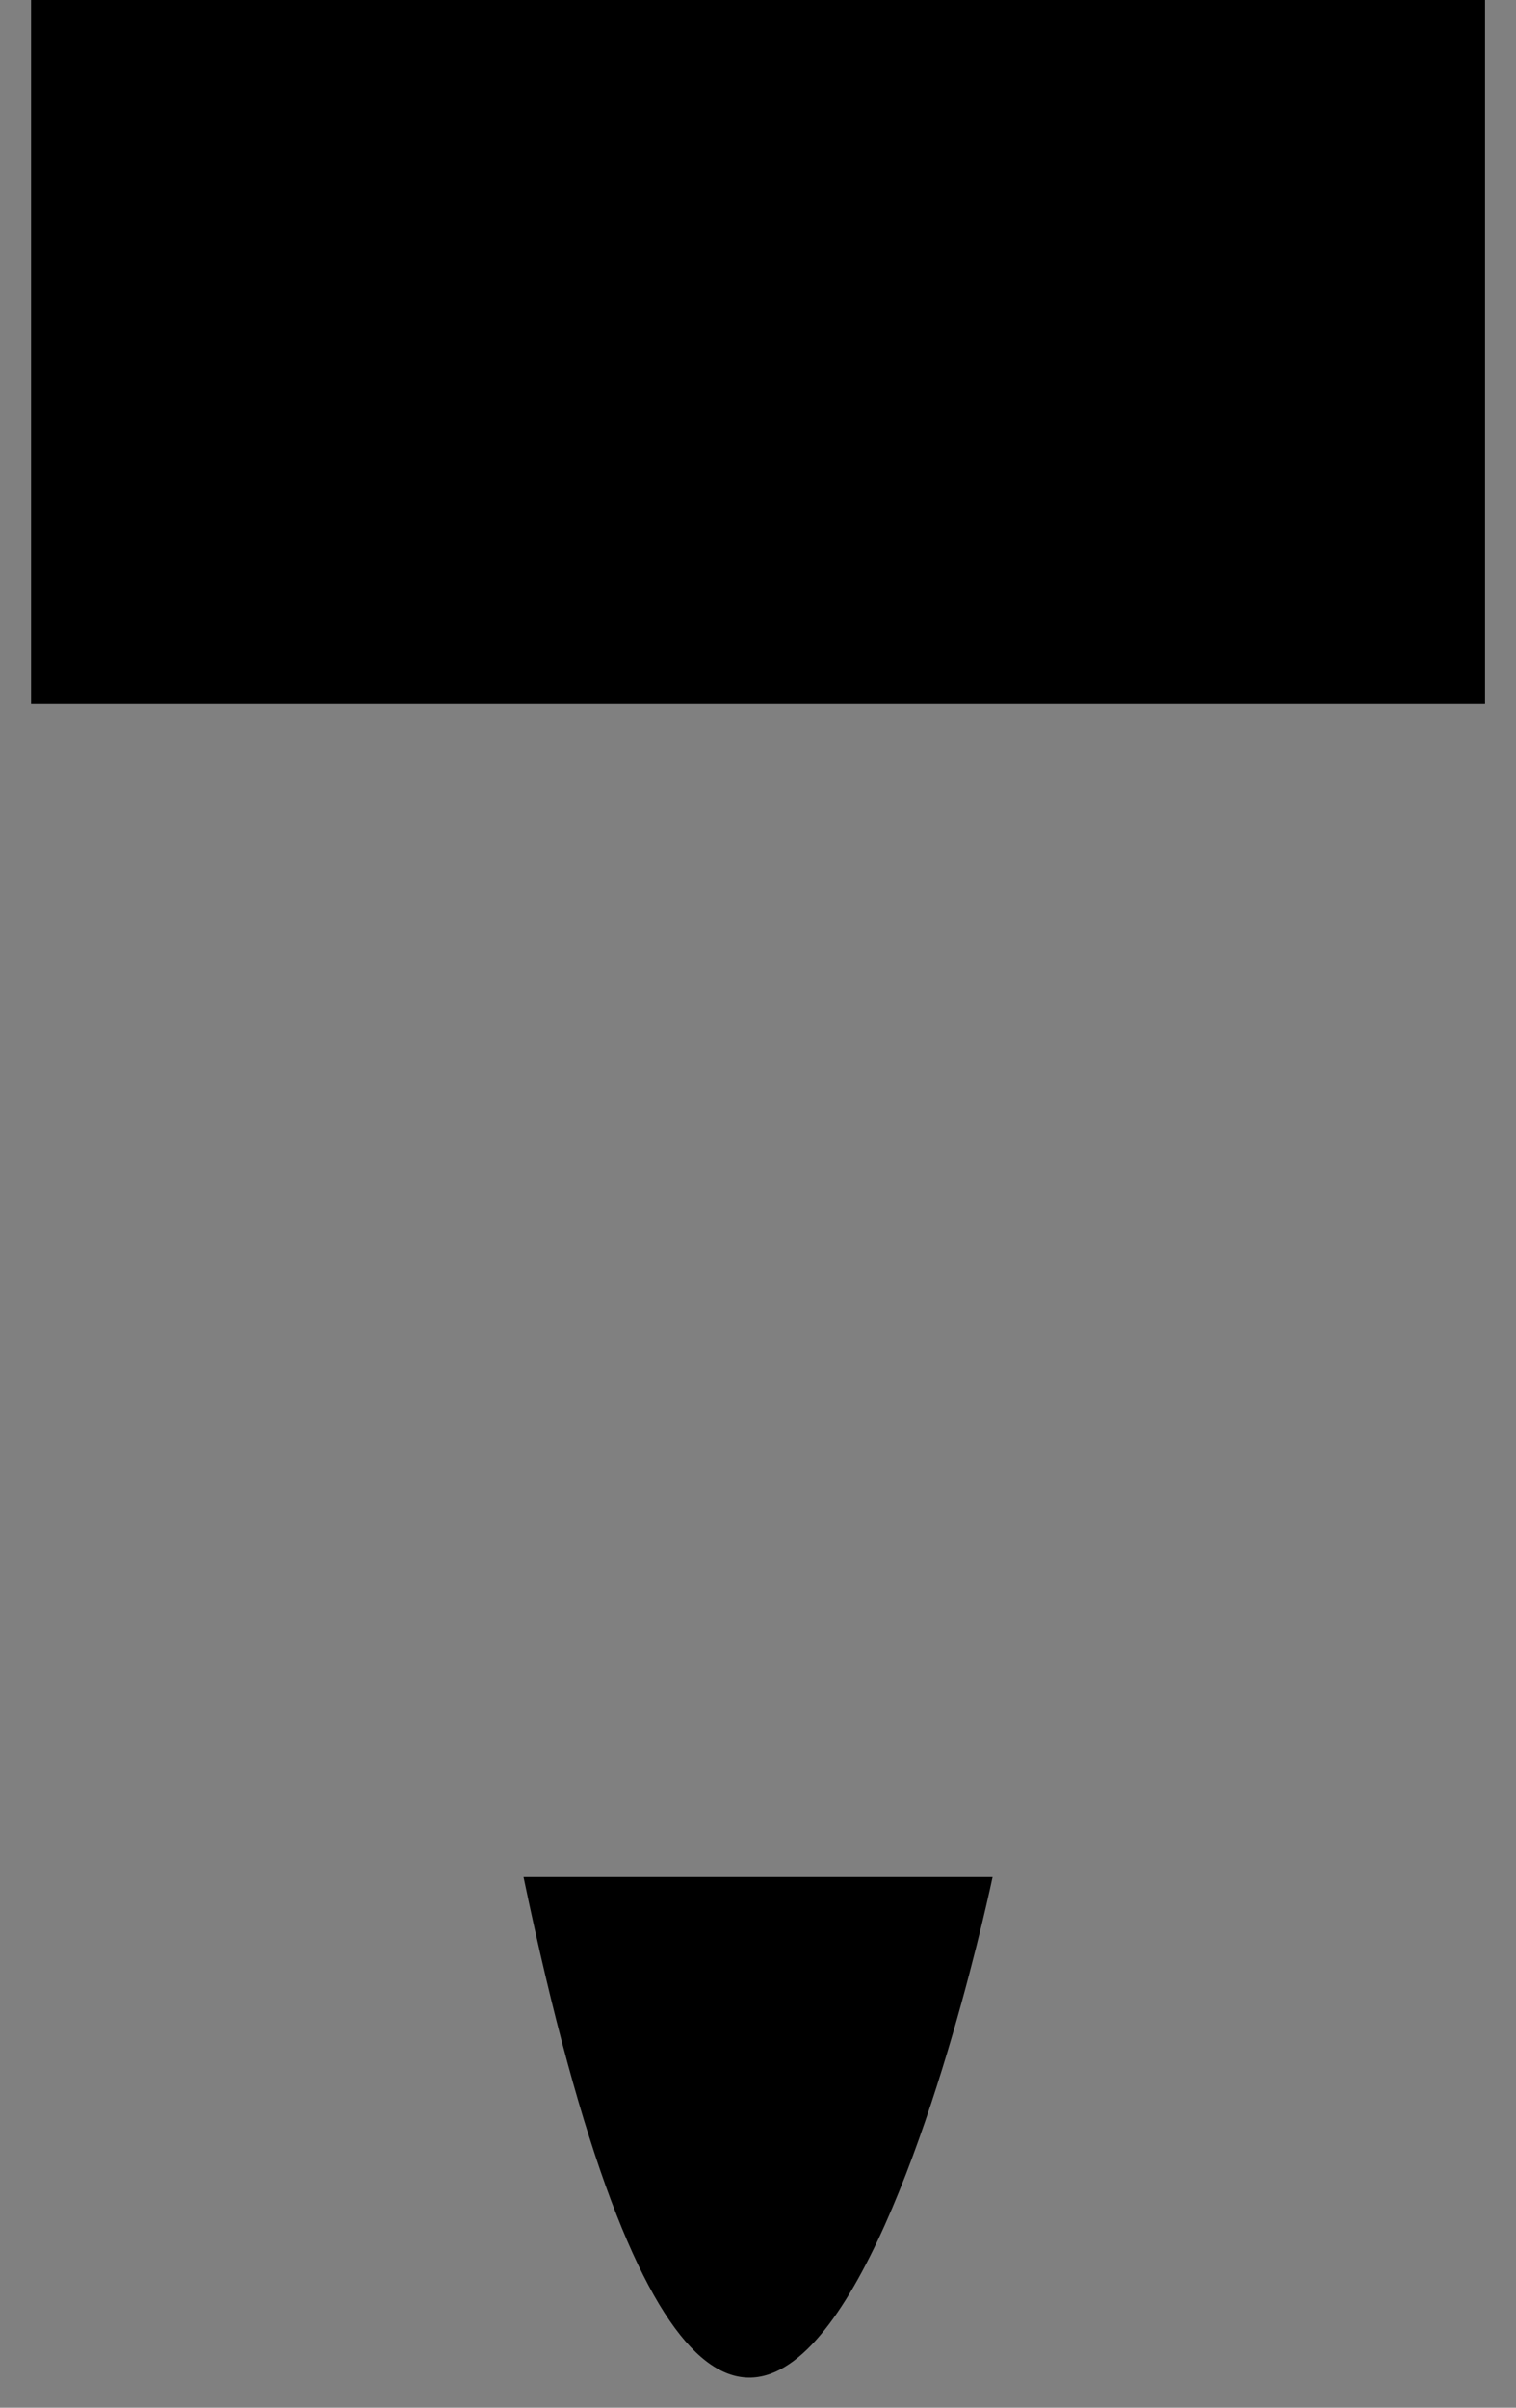<?xml version="1.0" encoding="UTF-8"?>
<svg version="1.1" viewBox="0 0 16.161 25.654" xmlns="http://www.w3.org/2000/svg" xmlns:cc="http://creativecommons.org/ns#" xmlns:dc="http://purl.org/dc/elements/1.1/" xmlns:rdf="http://www.w3.org/1999/02/22-rdf-syntax-ns#" xmlns:xlink="http://www.w3.org/1999/xlink">
<rect x="0" y="0" width="16.161" height="25.654" fill="#808080" stroke="none"/>
<defs>
<radialGradient id="a" cx="3.282" cy="-3.421" r="7.75" gradientTransform="matrix(.677 -.003 .009 2.221 1.091 4.185)" gradientUnits="userSpaceOnUse">
<stop stop-color="#424242" offset="0"/>
<stop offset="1"/>
</radialGradient>
</defs>
<g transform="translate(26.356 17.139)">
<path d="m-13.831 21.448" fill="none" stroke="#000" stroke-width="2.646px"/>
<path d="m16.308-17.139v7.5h15.5v-7.5z" fill="#ff0"/>
<path d="m21.558 2.861c2.5 10 5 0 5 0z" fill="#ff0"/>
<path d="m16.308-9.639 4.5 12.5h6.5l4.5-12.5z"/>
<path d="m16.308-17.139v7.5l4.5 12.5h6.5l4.5-12.5v-7.5z" fill="none" stroke="#cacaca"/>
<path d="m16.308-9.639h15.5" fill="none" stroke="#cacaca"/>
<path d="m21.558 2.861c2.5 10 5 0 5 0z" fill="none" stroke="#cacaca" stroke-width=".722"/>
<path d="m-4.468-9.671 4.5 12.5h6.5l4.5-12.5z" fill="url(#a)"/>
<path d="m-4.468-17.171v7.5h15.5v-7.5z" fill="#ff0"/>
<path d="m0.782 2.829c2.5 10 5 0 5 0z" fill="#ff0"/>
<path d="m-4.468-17.171v7.5l4.5 12.5h6.5l4.5-12.5v-7.5z" fill="none" stroke="#cacaca" stroke-width=".4"/>
<path d="m-4.468-9.671h15.5" fill="none" stroke="#cacaca" stroke-width=".4"/>
<path d="m0.782 2.829c2.5 10 5 0 5 0z" fill="none" stroke="#cacaca" stroke-width=".4"/>
<path d="m-20.775 2.861c2.5 12 5 0 5 0z"/>
<path d="m-26.025-17.139v7.5h15.5v-7.5z"/>
</g>
</svg>
